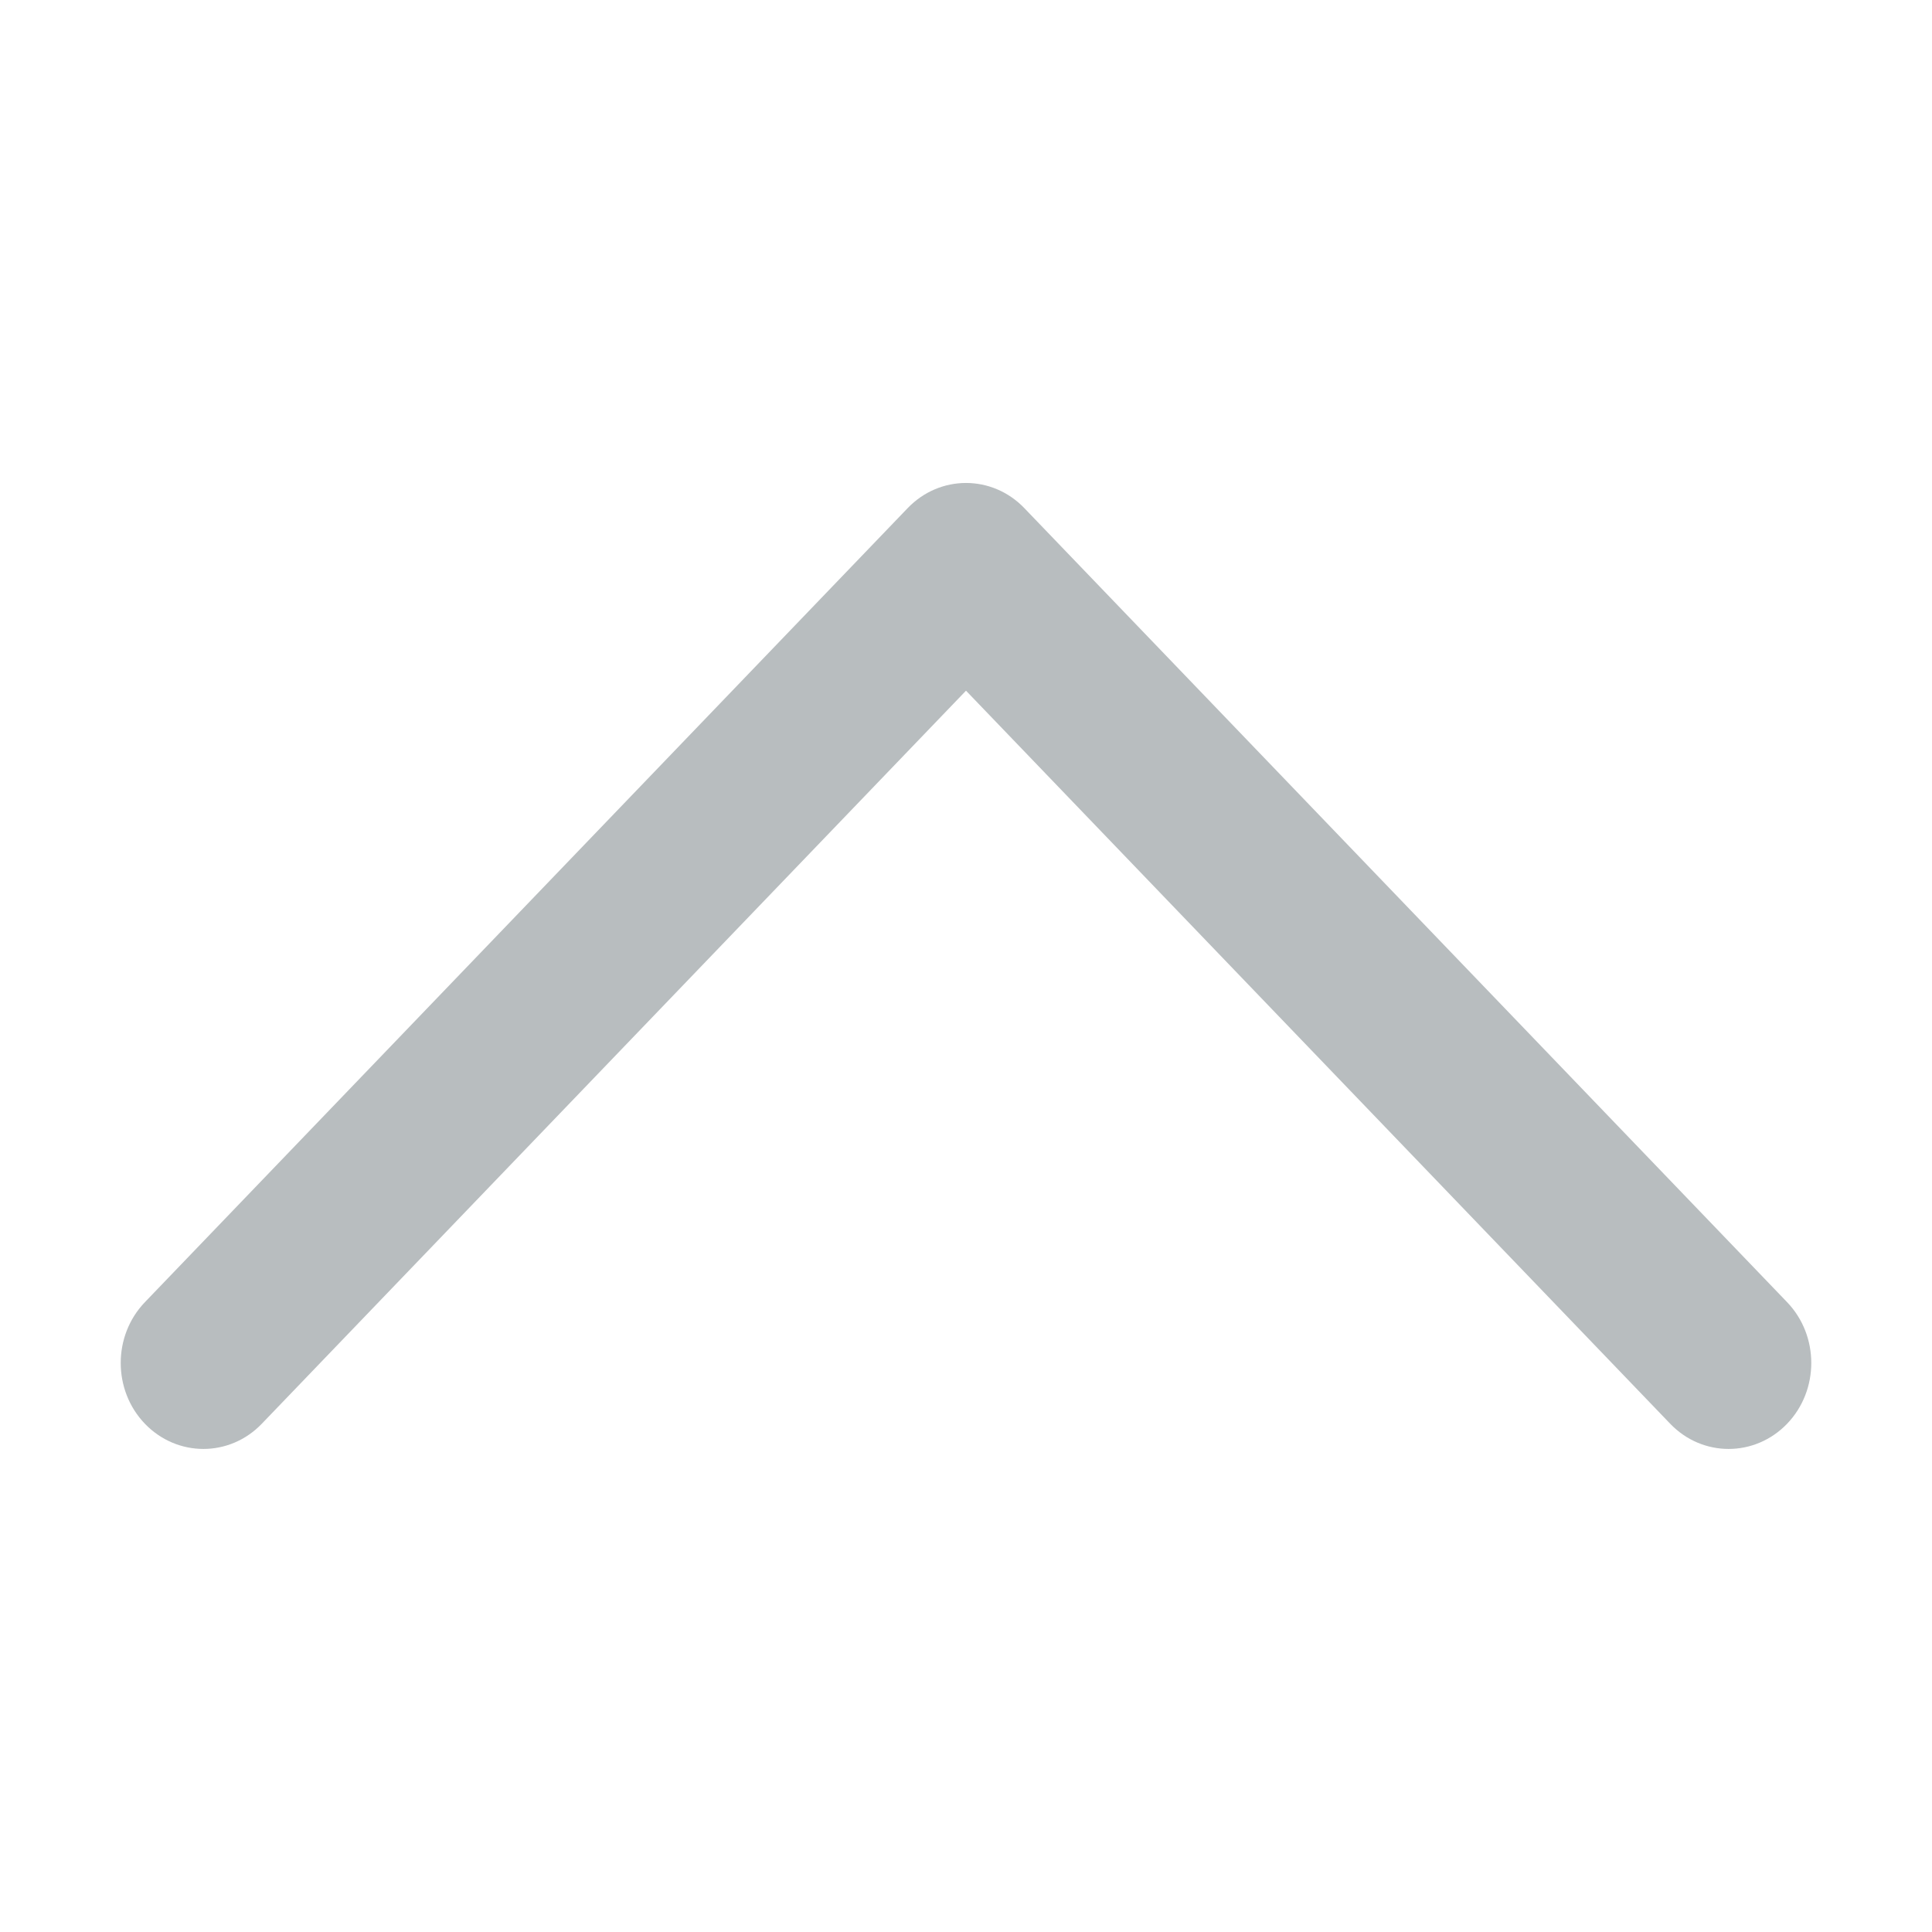 <svg width="16" height="16" viewBox="0 0 16 16" fill="none" xmlns="http://www.w3.org/2000/svg">
<path fill-rule="evenodd" clip-rule="evenodd" d="M14.8 11.791C14.532 12.069 14.099 12.069 13.832 11.791L8 5.72L2.168 11.791C1.901 12.069 1.468 12.069 1.2 11.791C0.933 11.513 0.933 11.062 1.2 10.784L7.516 4.209C7.783 3.93 8.217 3.93 8.484 4.209L14.8 10.784C15.067 11.062 15.067 11.513 14.8 11.791Z" fill="#B8BDBF"/>
</svg>
